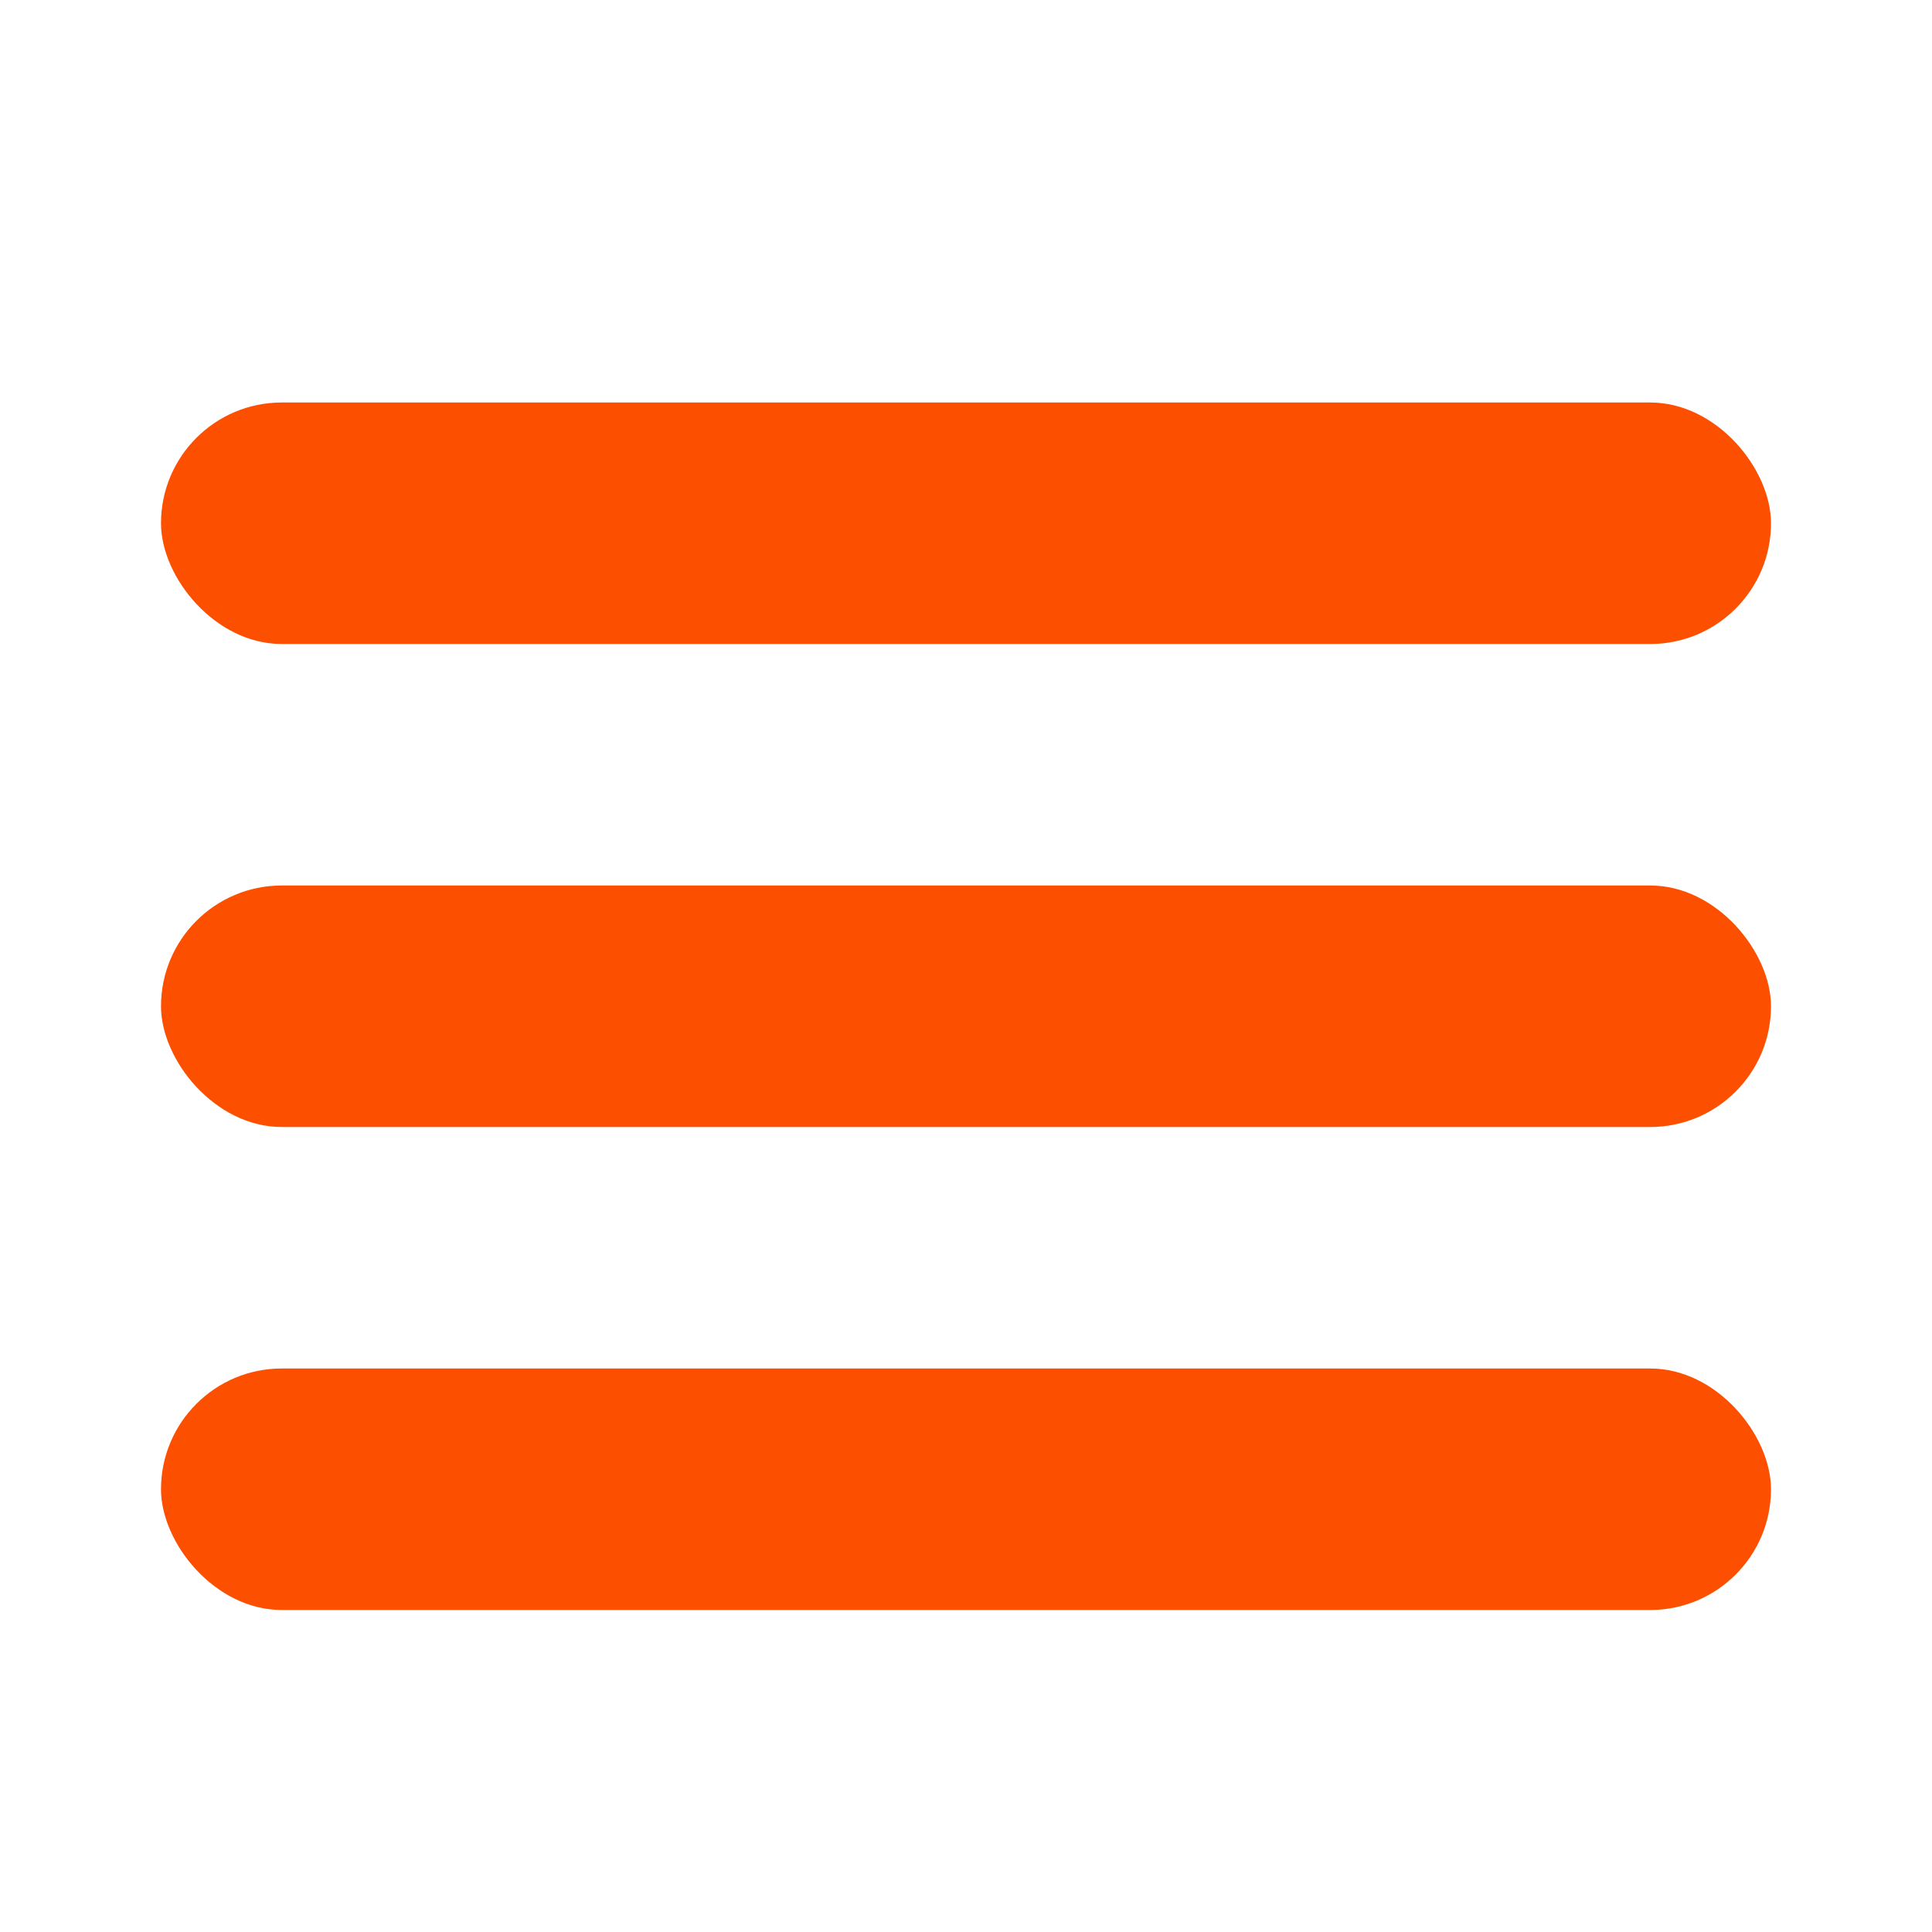 <svg width="24" height="24" viewBox="0 0 24 24" fill="none" xmlns="http://www.w3.org/2000/svg">
    <rect x="2" y="5" width="20" height="3" rx="1.5" fill="#FC5000"/>
    <rect x="2" y="11" width="20" height="3" rx="1.5" fill="#FC5000"/>
    <rect x="2" y="17" width="20" height="3" rx="1.5" fill="#FC5000"/>
</svg>
